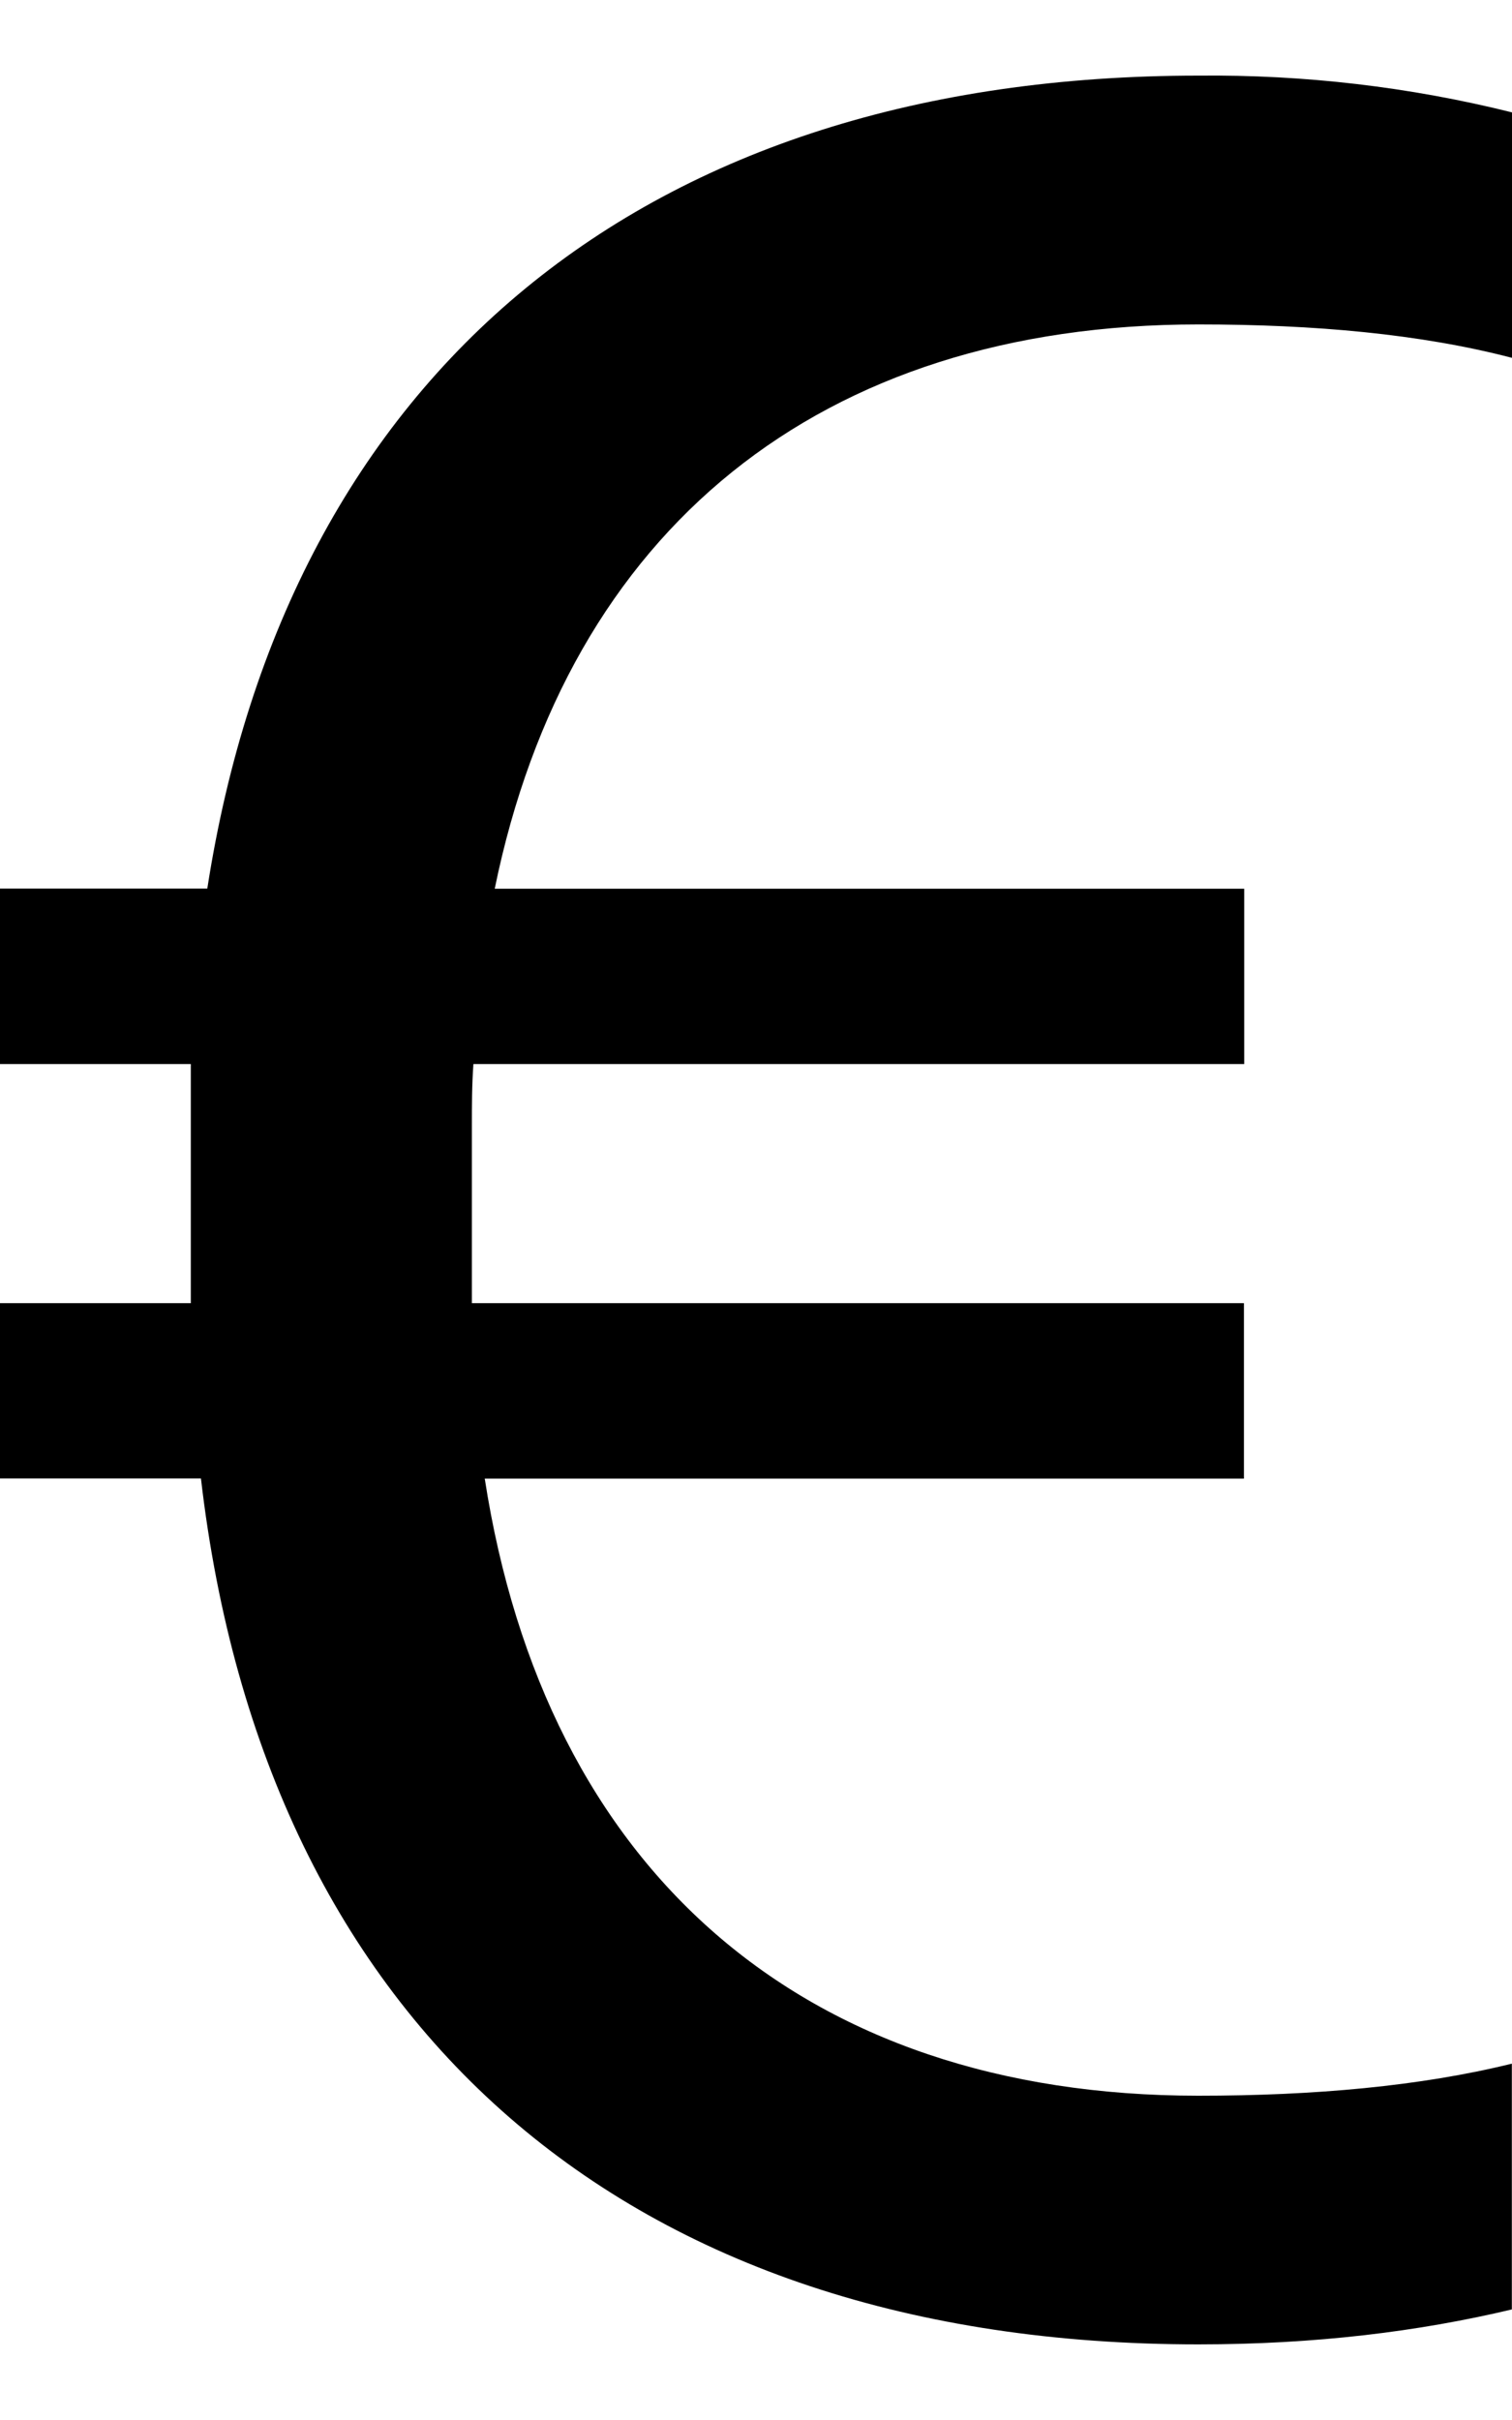<svg width="10" height="16" viewBox="0 0 10 16" fill="none" xmlns="http://www.w3.org/2000/svg">
<path d="M0 9.775H1.329C1.75 13.404 4.146 15.5 7.925 15.5C8.703 15.5 9.384 15.415 9.999 15.269V13.644C9.394 13.793 8.693 13.856 7.925 13.856C5.3 13.856 3.606 12.359 3.206 9.776H8.227V8.616H3.121V7.446C3.121 7.309 3.121 7.173 3.131 7.035H8.229V5.876H3.272C3.757 3.504 5.421 2.145 7.926 2.145C8.694 2.145 9.395 2.208 10 2.366V0.743C9.322 0.574 8.625 0.493 7.926 0.5C4.266 0.5 1.901 2.461 1.371 5.875H0V7.035H1.262V8.616H0V9.776V9.775Z" fill="black"/>
</svg>
